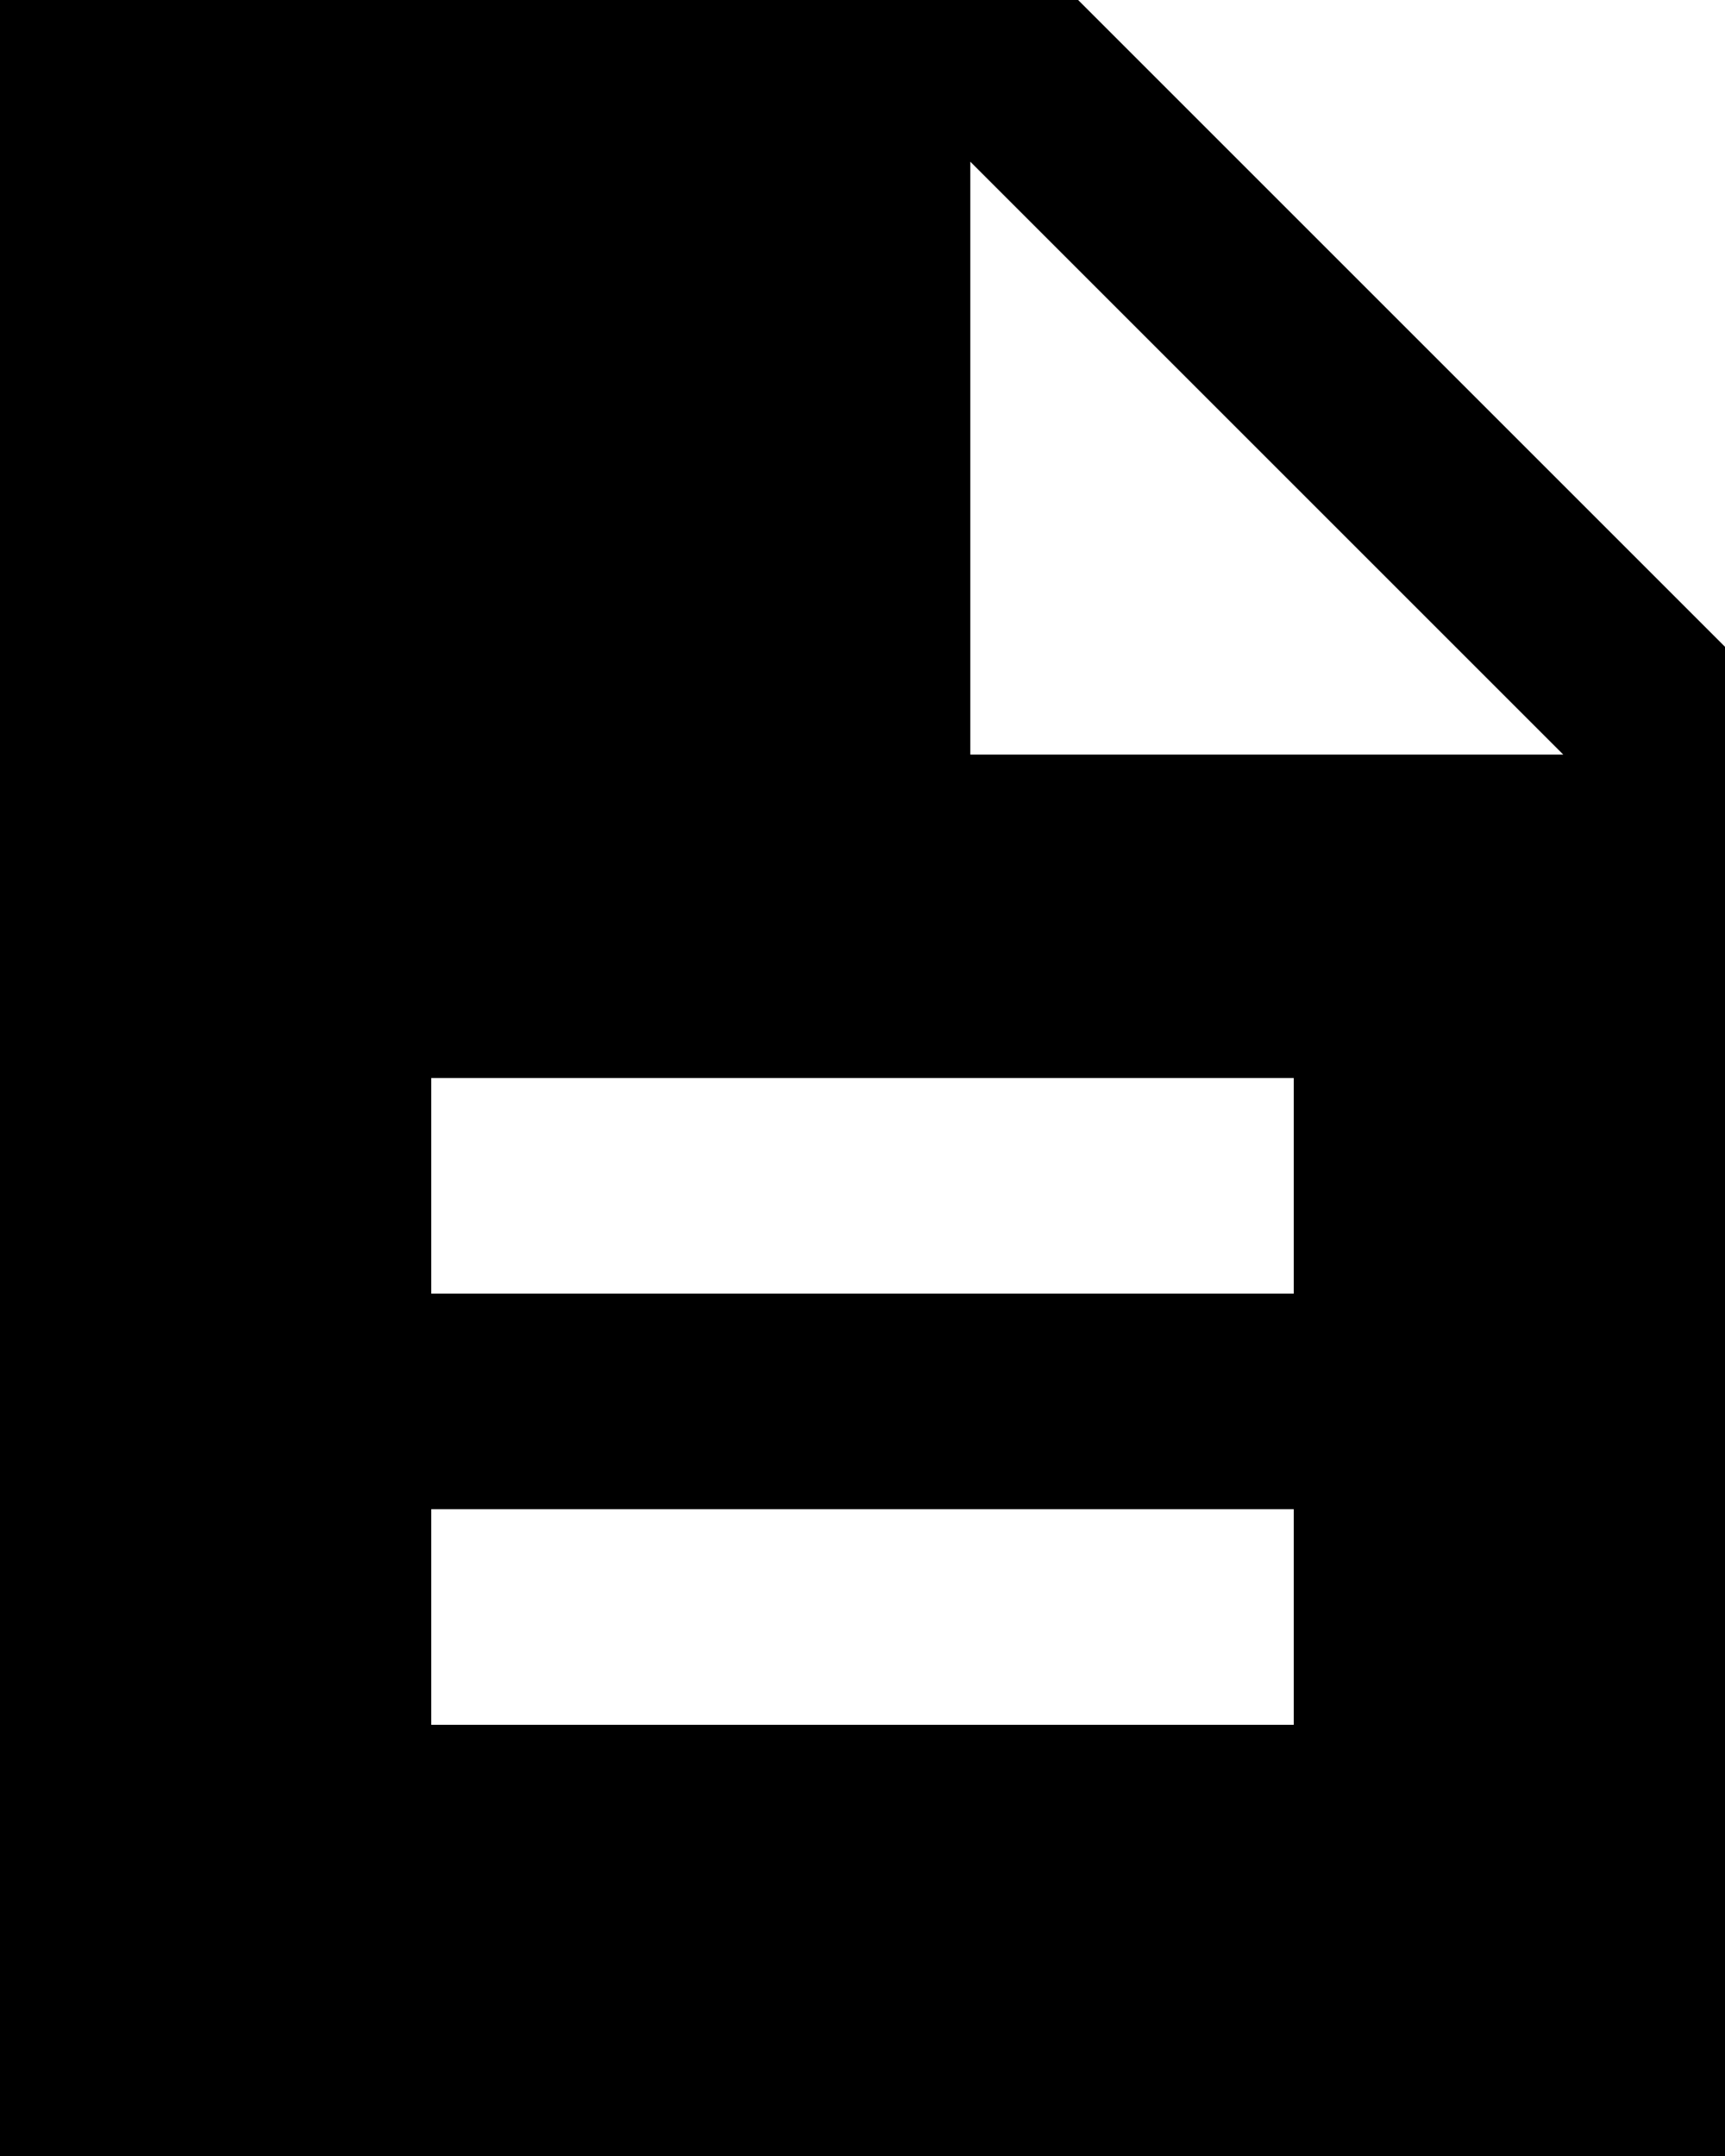 <?xml version="1.0" encoding="utf-8"?>
<!-- Generator: Adobe Illustrator 22.1.0, SVG Export Plug-In . SVG Version: 6.00 Build 0)  -->
<svg version="1.1" id="Layer_1" xmlns="http://www.w3.org/2000/svg" xmlns:xlink="http://www.w3.org/1999/xlink" x="0px" y="0px"
	 viewBox="0 0 16 20" style="enable-background:new 0 0 16 20;" xml:space="preserve">
<g>
	<path d="M10,0H0v20h16V6L10,0z M12,16H4v-2h8V16z M12,12H4v-2h8V12z M9,7V1.5L14.5,7H9z"/>
</g>

</svg>
